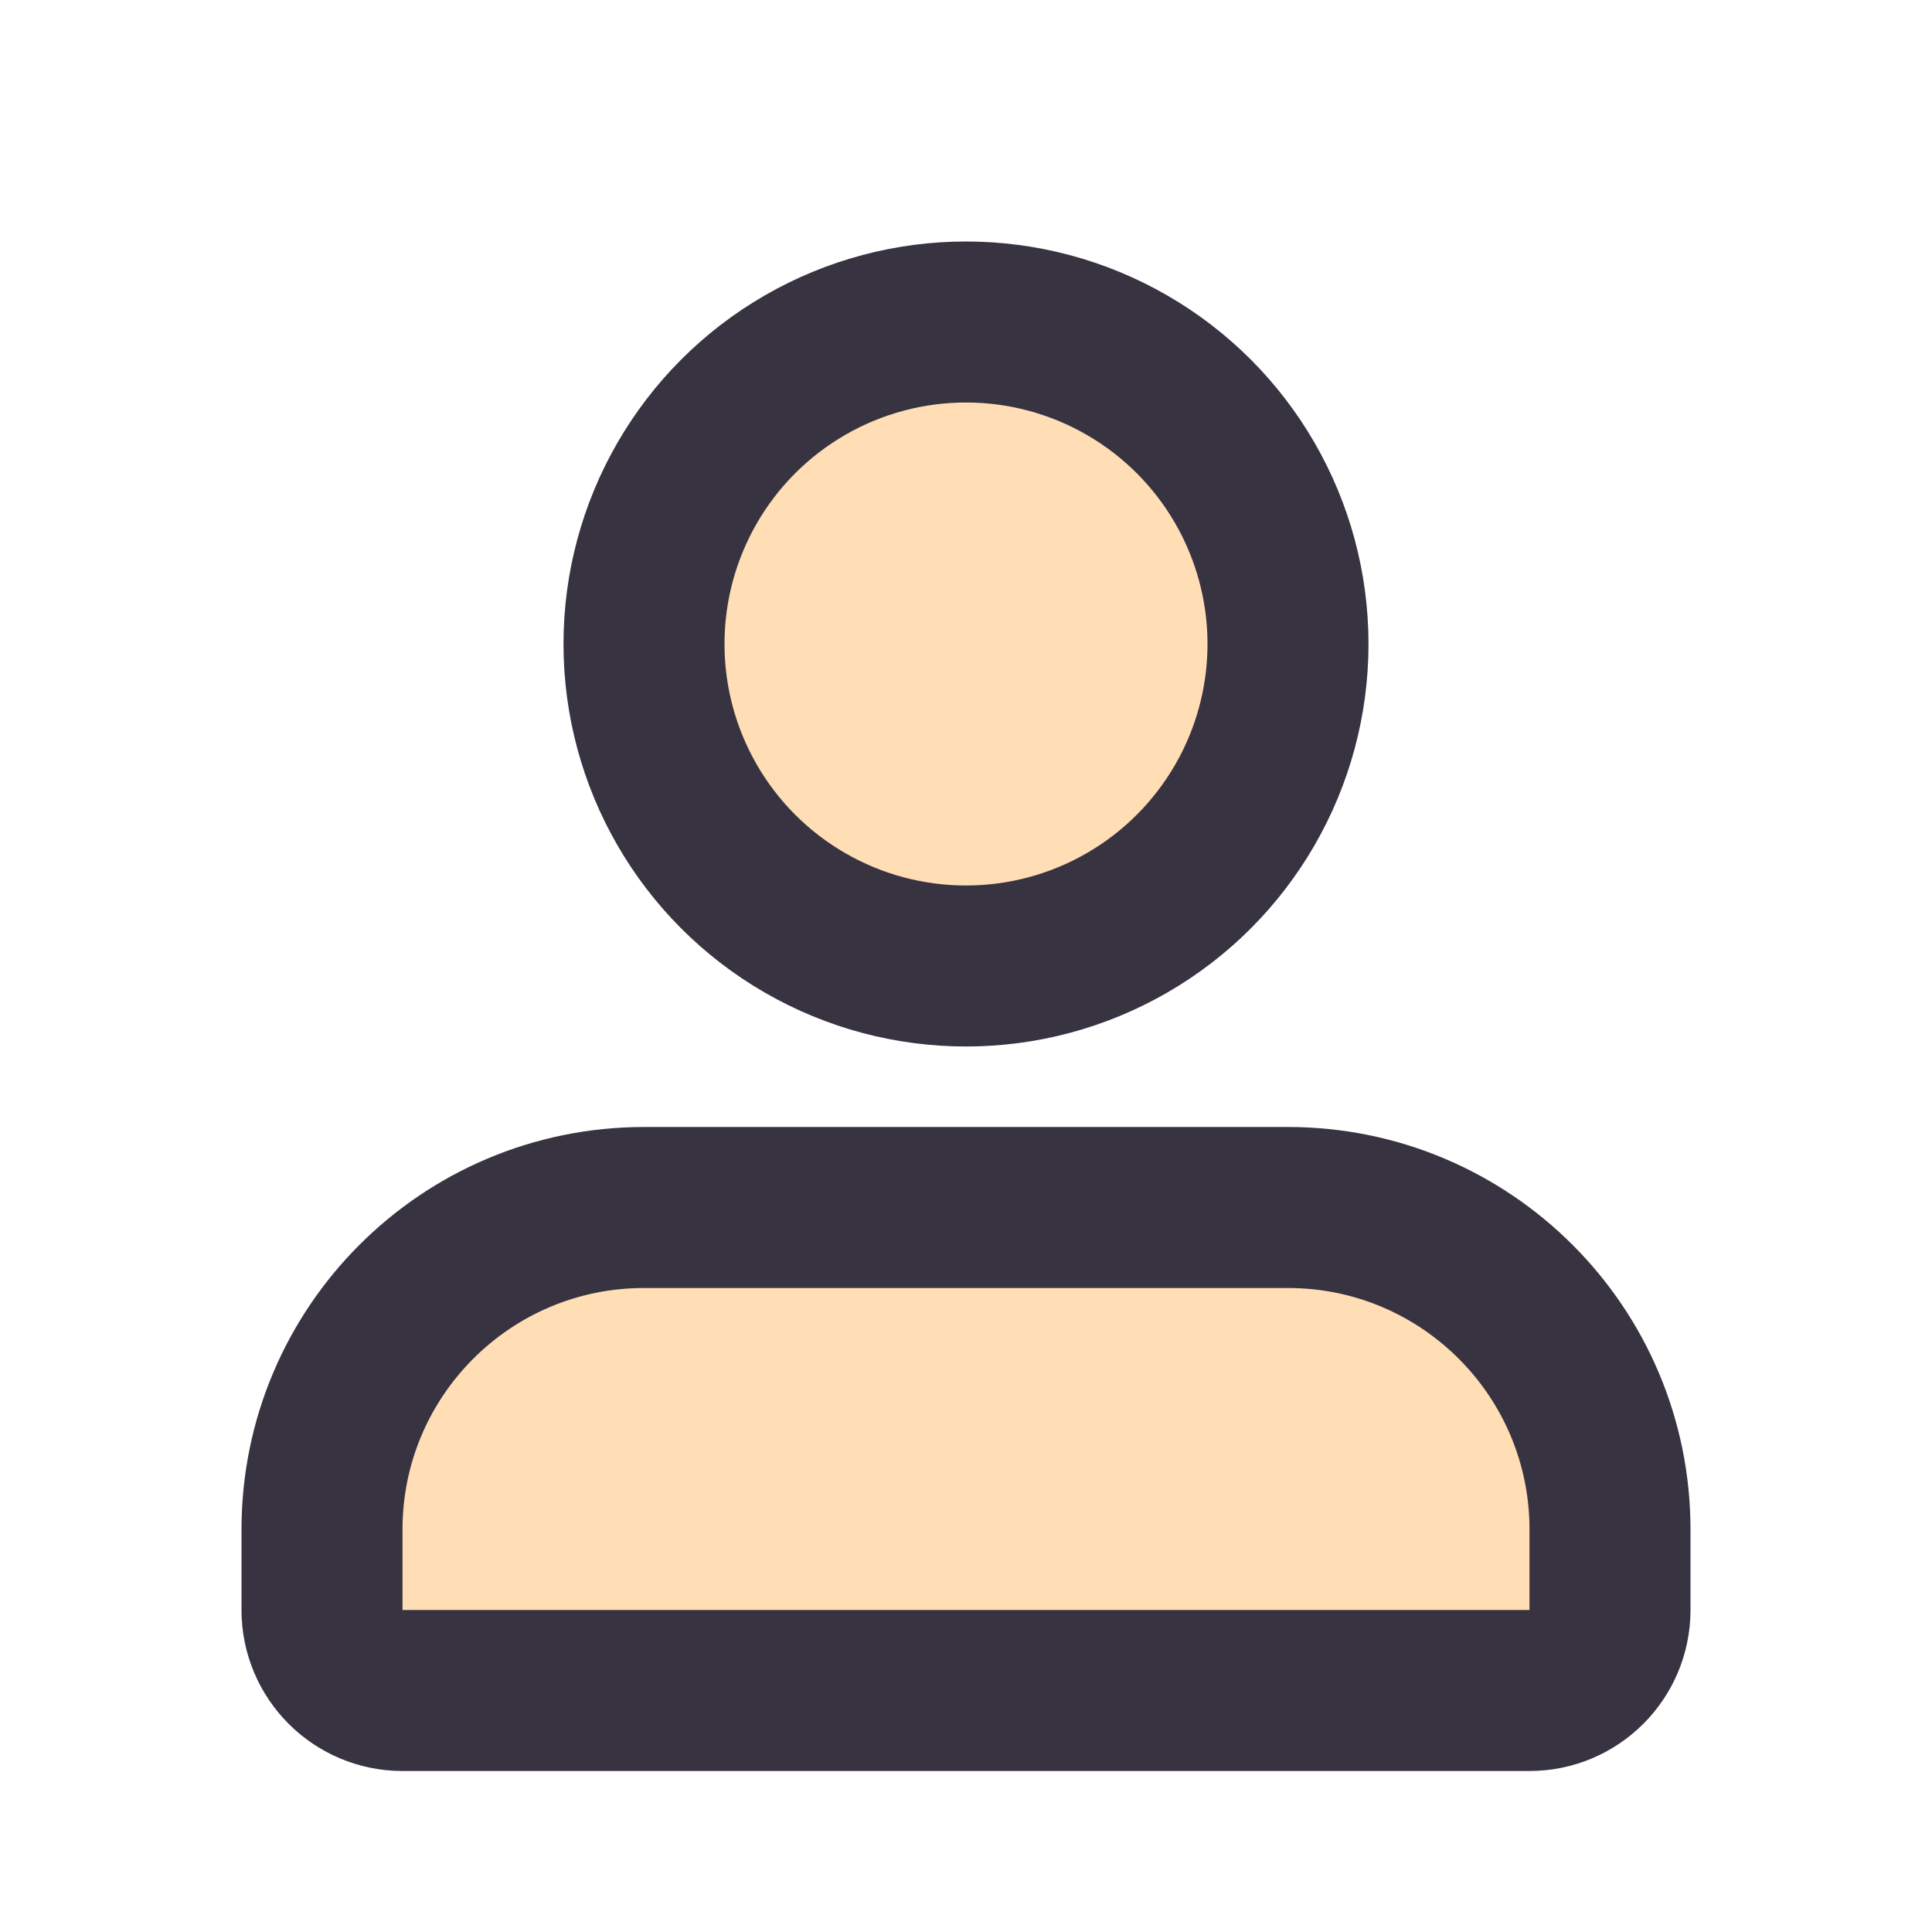 <svg width="24" height="24" viewBox="0 0 24 24" fill="none" xmlns="http://www.w3.org/2000/svg">
<path d="M4 19C4 16.791 5.791 15 8 15H16C18.209 15 20 16.791 20 19V20C20 20.552 19.552 21 19 21H5C4.448 21 4 20.552 4 20V19Z" fill="#FFDDB5" stroke="#373341" stroke-width="2"/>
<circle cx="12" cy="8" r="4" fill="#FFDDB5" stroke="#373341" stroke-width="2"/>
</svg>
